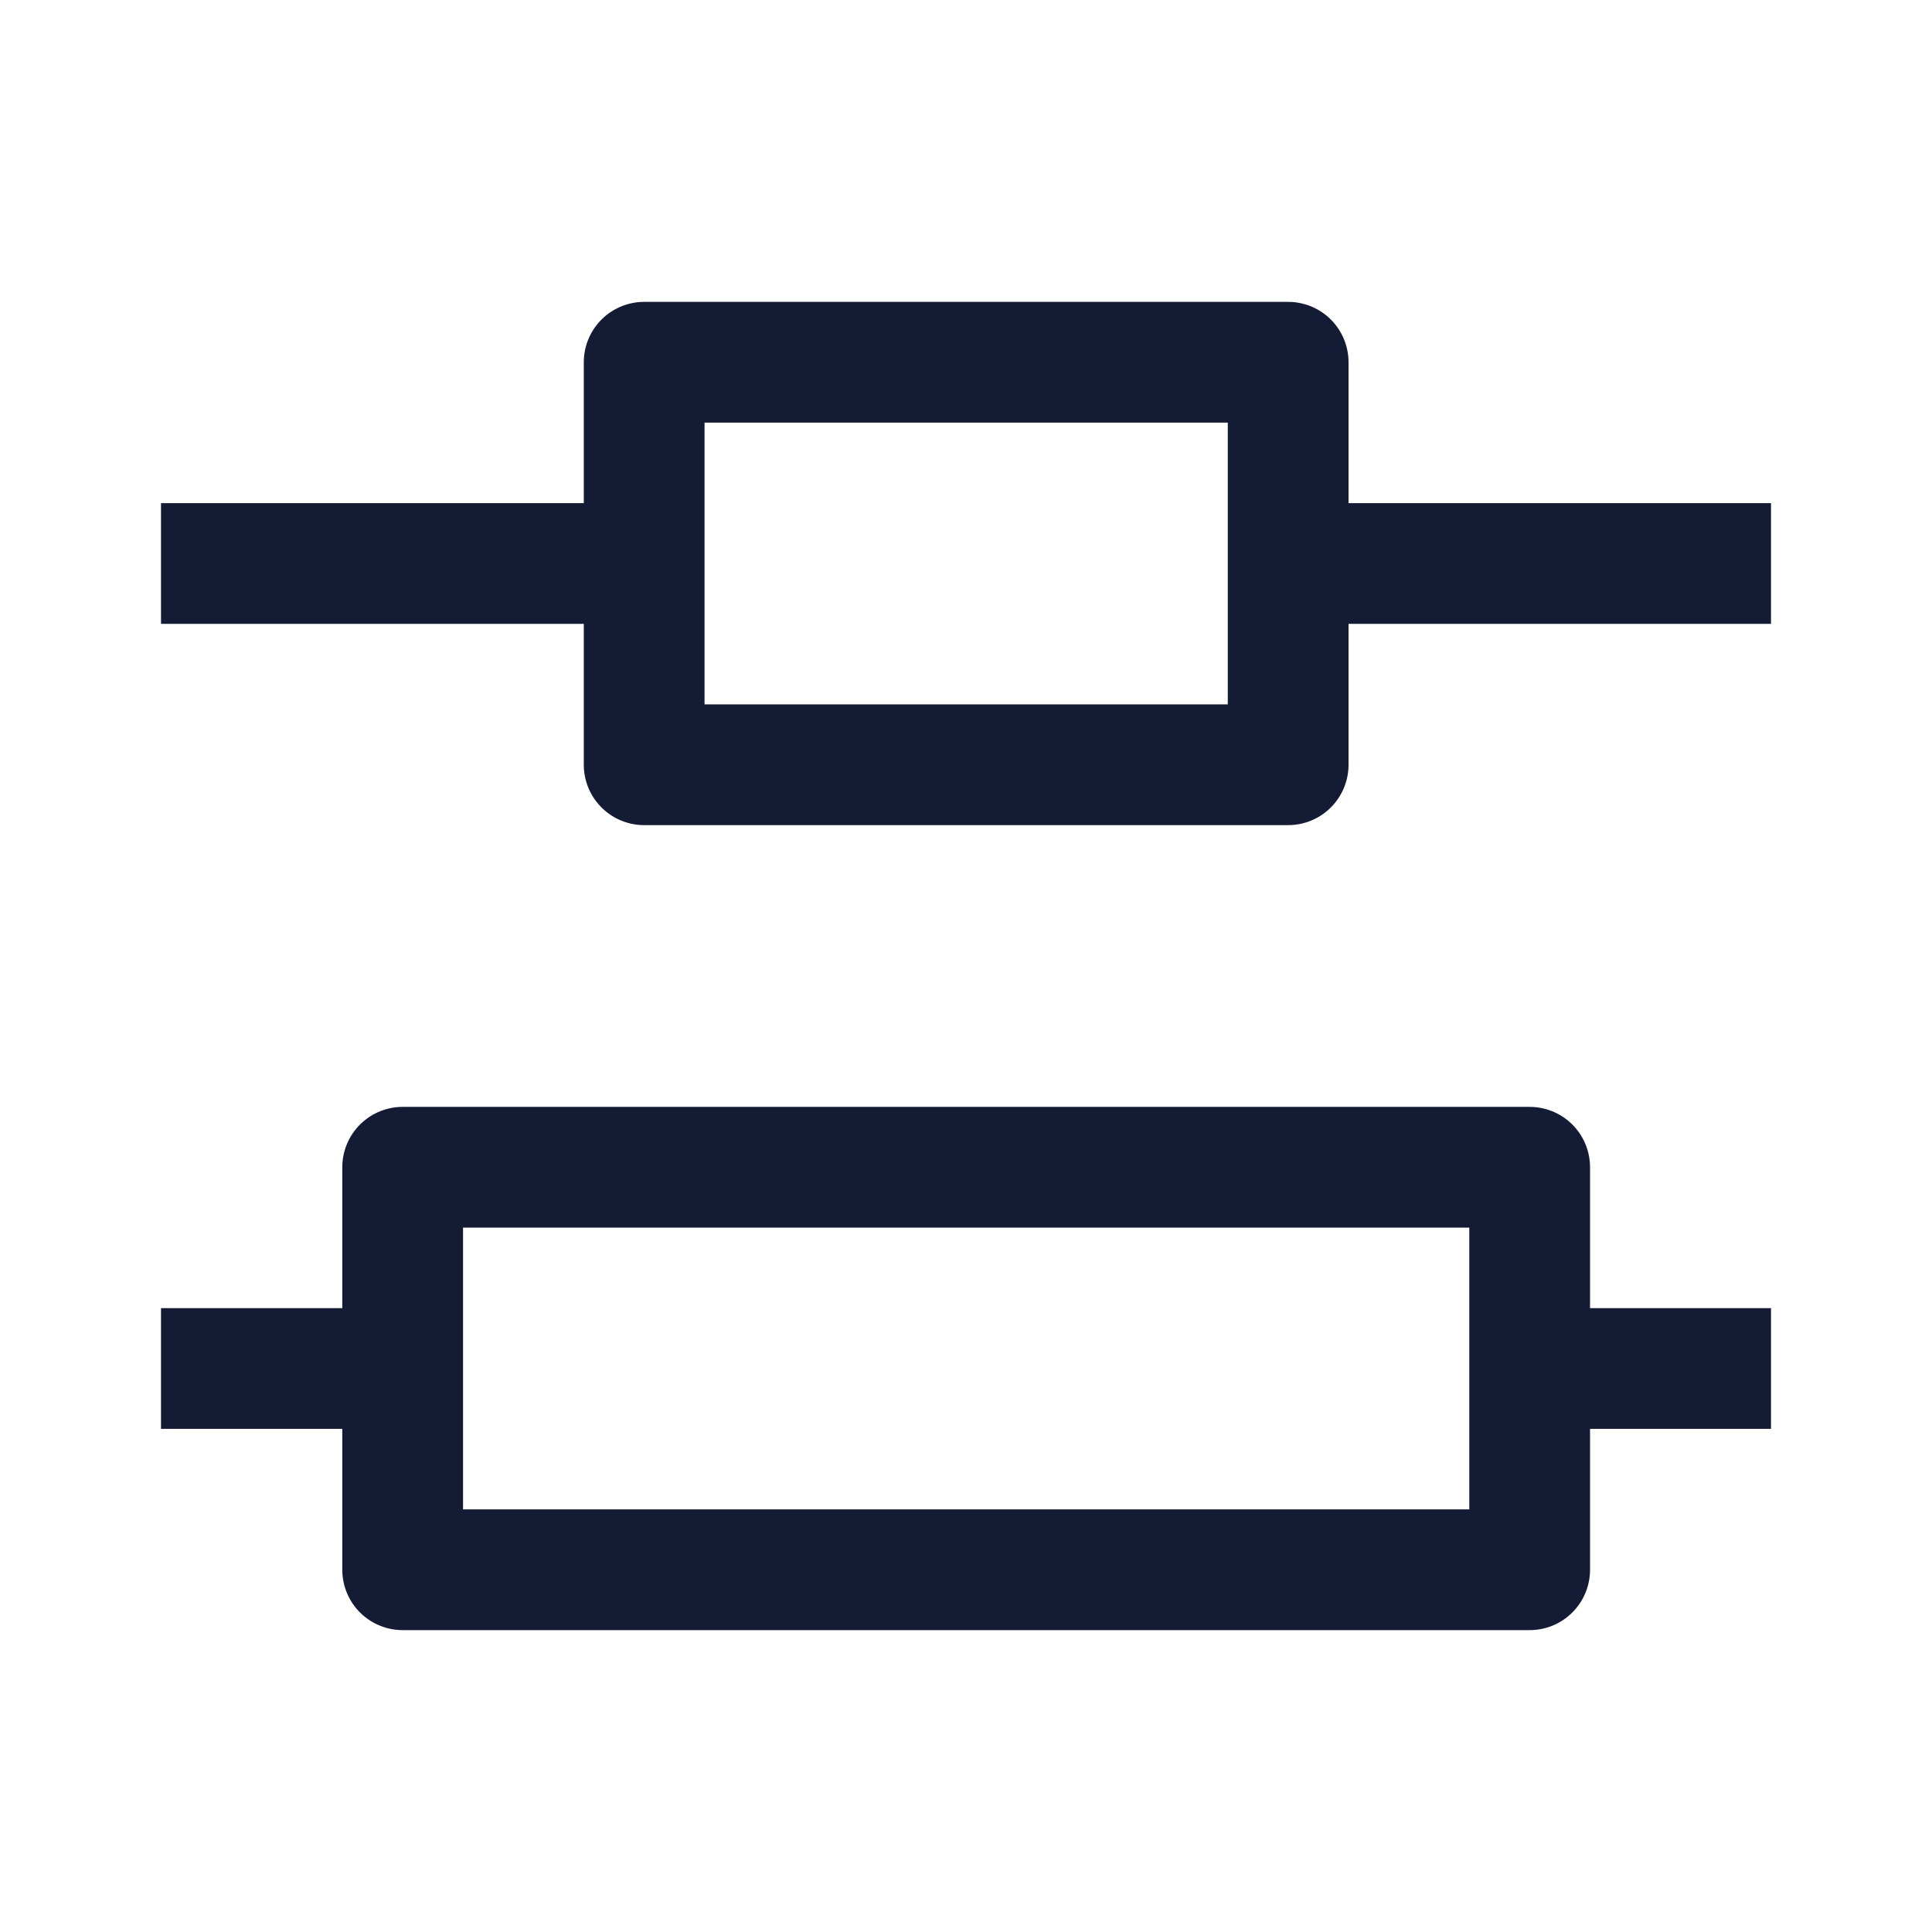 <svg width="24" height="24" viewBox="0 0 24 24" fill="none" xmlns="http://www.w3.org/2000/svg">
<path d="M5 17L2 17M19 17L22 17" stroke="#141B34" stroke-width="1.5" stroke-linejoin="round"/>
<path d="M16.002 4.5H8.002V9.5H16.002V4.5Z" stroke="#141B34" stroke-width="1.5" stroke-linejoin="round"/>
<path d="M19.002 14.5H5.002V19.5H19.002V14.5Z" stroke="#141B34" stroke-width="1.5" stroke-linejoin="round"/>
<path d="M8 7L2 7M16 7L22 7" stroke="#141B34" stroke-width="1.5" stroke-linejoin="round"/>
</svg>
